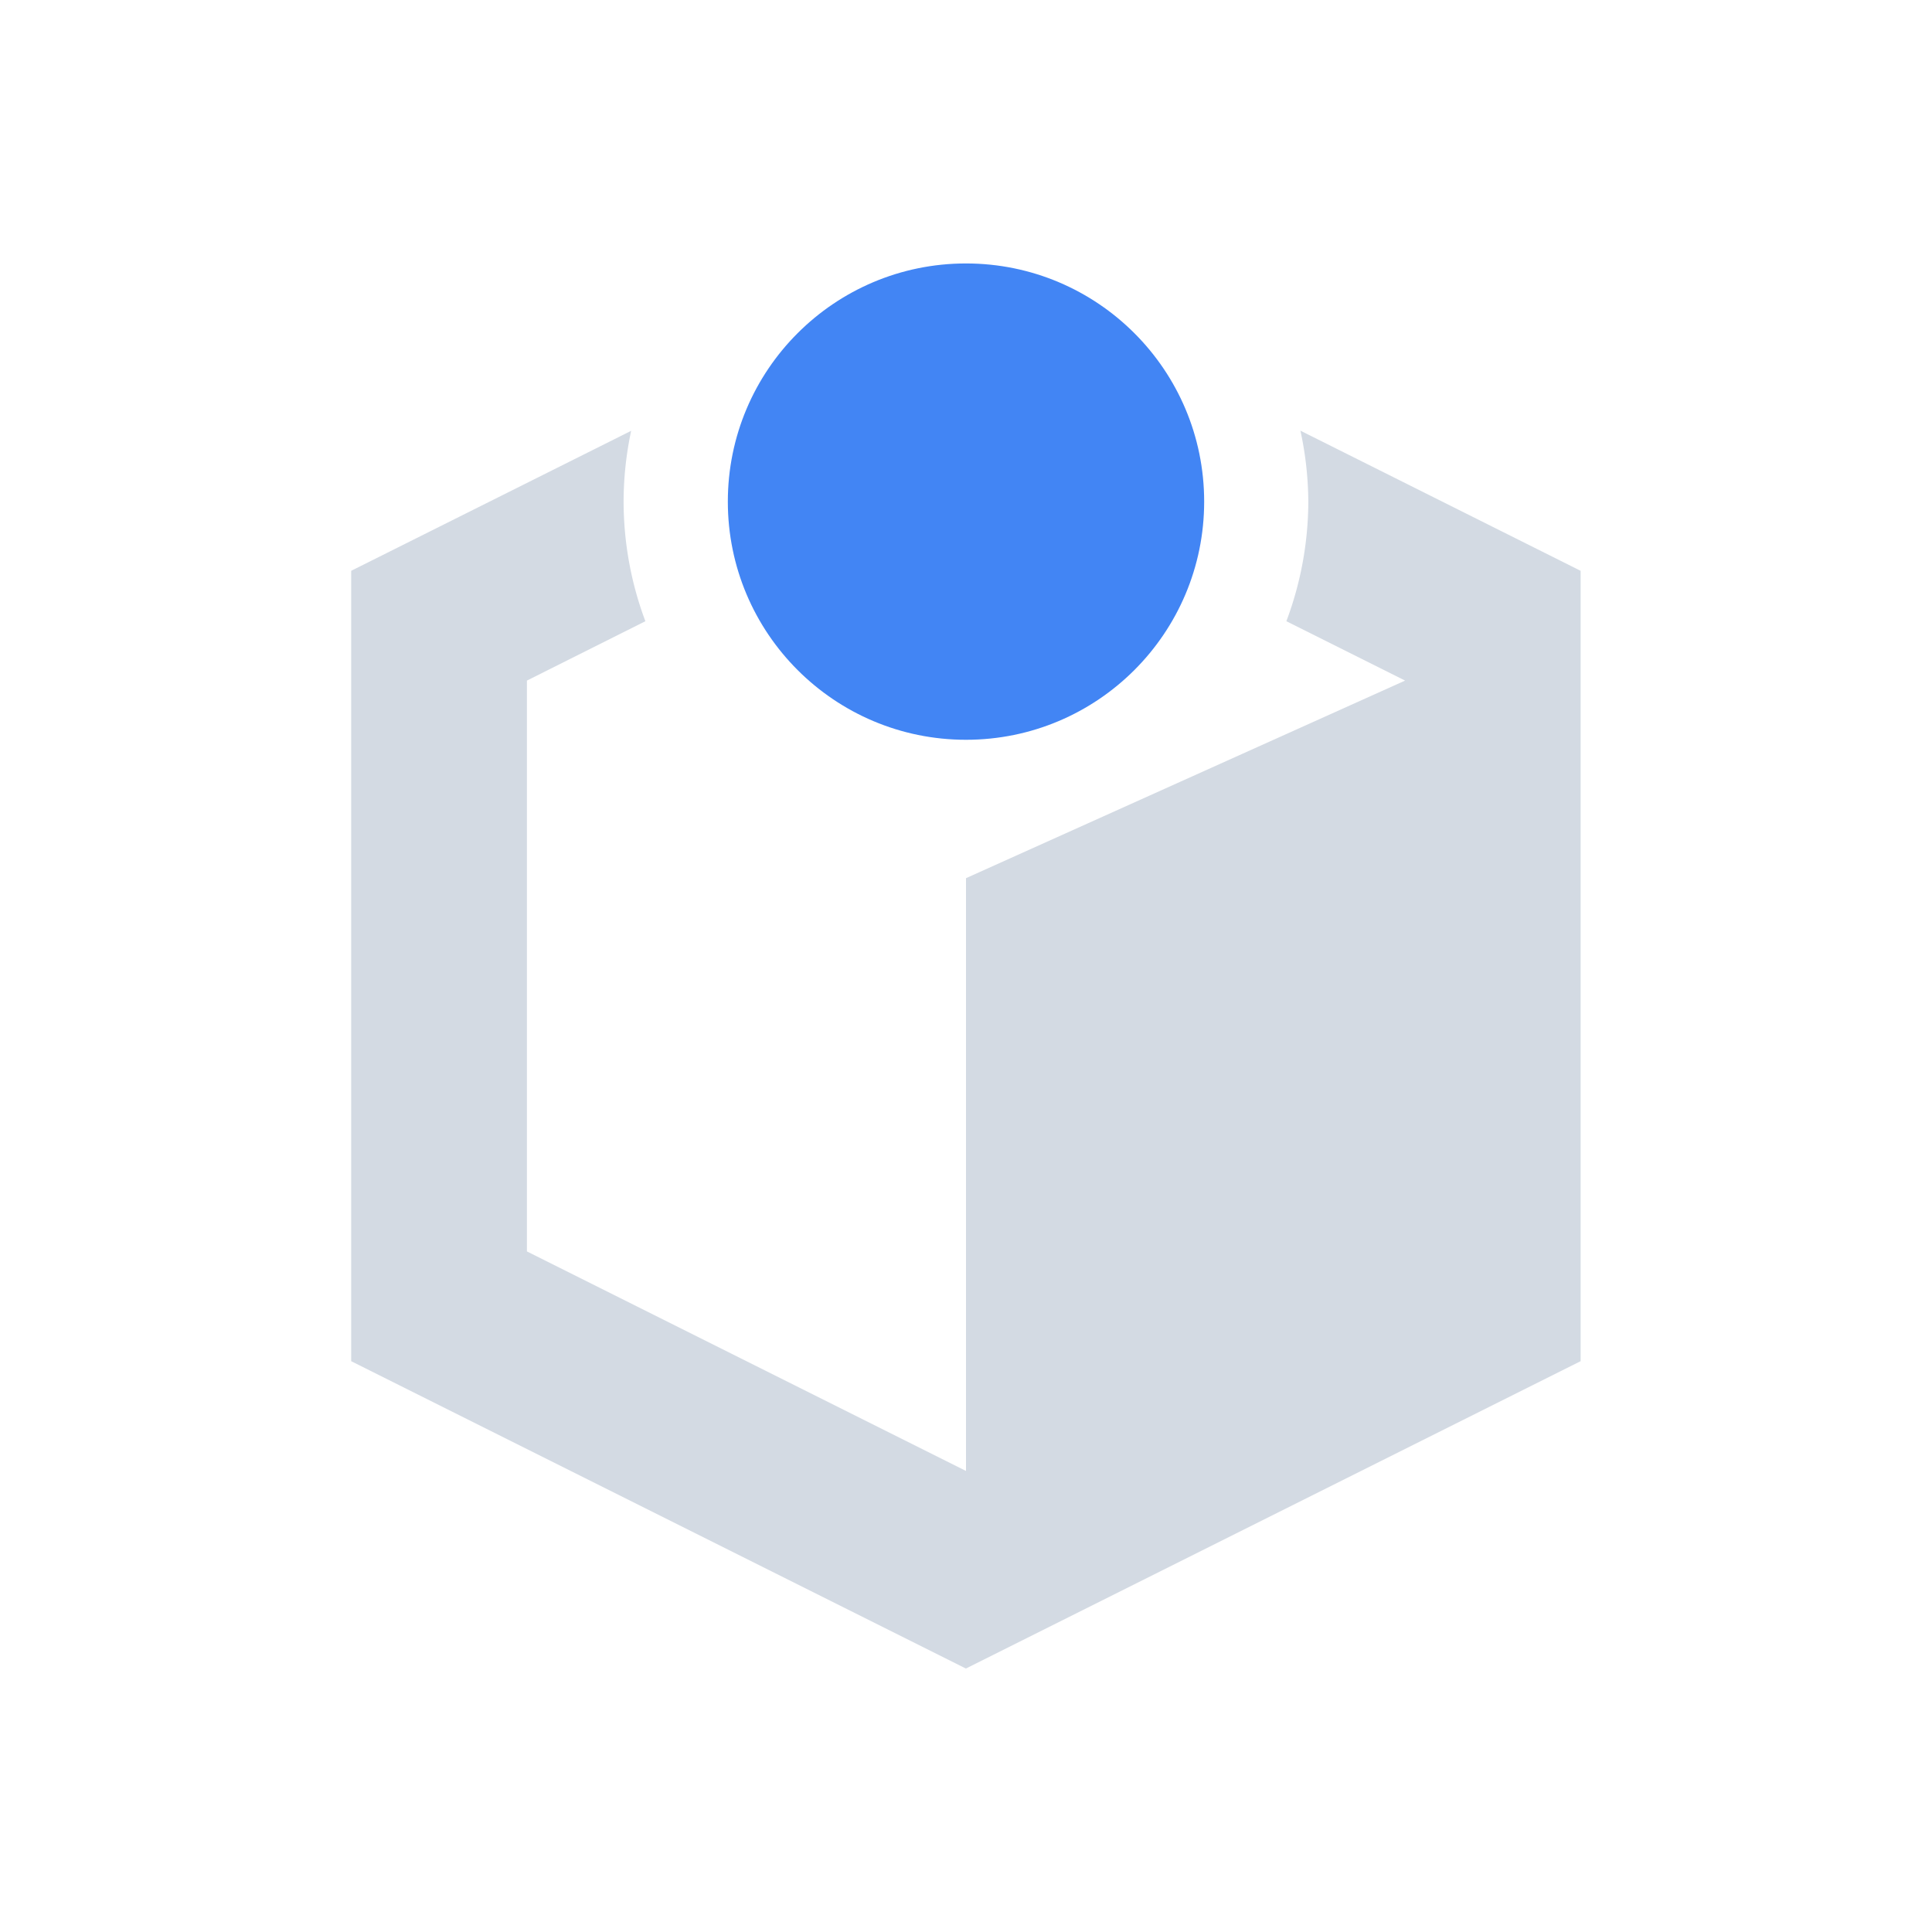 <?xml version="1.0" encoding="UTF-8" standalone="no"?>
<svg
   xmlns:dc="http://purl.org/dc/elements/1.1/"
   xmlns:cc="http://creativecommons.org/ns#"
   xmlns:rdf="http://www.w3.org/1999/02/22-rdf-syntax-ns#"
   xmlns:svg="http://www.w3.org/2000/svg"
   xmlns="http://www.w3.org/2000/svg"
   xmlns:sodipodi="http://sodipodi.sourceforge.net/DTD/sodipodi-0.dtd"
   xmlns:inkscape="http://www.inkscape.org/namespaces/inkscape"
   width="22"
   height="22"
   version="1.1"
   viewBox="0 0 22 22"
   id="svg53"
   sodipodi:docname="logo_update.svg"
   inkscape:version="0.92.4 5da689c313, 2019-01-14"
   inkscape:export-filename="/run/media/bogdan/WORK/Work2019/Manjaro2019/Custom_icons/bauh/tray/logo_update.png"
   inkscape:export-xdpi="2181.8181"
   inkscape:export-ydpi="2181.8181">
  <defs
     id="defs57" />
  <sodipodi:namedview
     pagecolor="#ffffff"
     bordercolor="#666666"
     borderopacity="1"
     objecttolerance="10"
     gridtolerance="10"
     guidetolerance="10"
     inkscape:pageopacity="0"
     inkscape:pageshadow="2"
     inkscape:window-width="1008"
     inkscape:window-height="1047"
     id="namedview55"
     showgrid="false"
     inkscape:zoom="7.5853273"
     inkscape:cx="13.538484"
     inkscape:cy="6.9836824"
     inkscape:window-x="909"
     inkscape:window-y="3"
     inkscape:window-maximized="0"
     inkscape:current-layer="svg53" />
  <g
     id="logo_update">
    <rect
       width="22"
       height="22"
       x="0"
       y="0"
       style="opacity:0;fill:#7a0000"
       id="rect13" />
    <g
       id="g876"
       transform="translate(-0.373,-15.568)">
      <path
         id="path858"
         d="m 15.181,20.472 a 3.898,3.898 0 0 1 0.09,0.809 3.898,3.898 0 0 1 -0.25,1.361 l 1.352,0.676 -5,2.25 v 6.75 l -5,-2.5 v -6.5 L 7.722,22.642 A 3.898,3.898 0 0 1 7.474,21.28 3.898,3.898 0 0 1 7.56,20.474 l -3.188,1.594 v 9 l 7,3.5 7,-3.5 v -9 z"
         style="fill:#d3dae3;fill-opacity:1"
         inkscape:connector-curvature="0" />
      <circle
         transform="scale(-1)"
         style="color:#4285f4;fill:currentColor;stroke-width:1.808"
         class="ColorScheme-Highlight"
         cx="-11.373"
         cy="-21.28"
         r="2.712"
         id="circle5" />
    </g>
  </g>
</svg>
